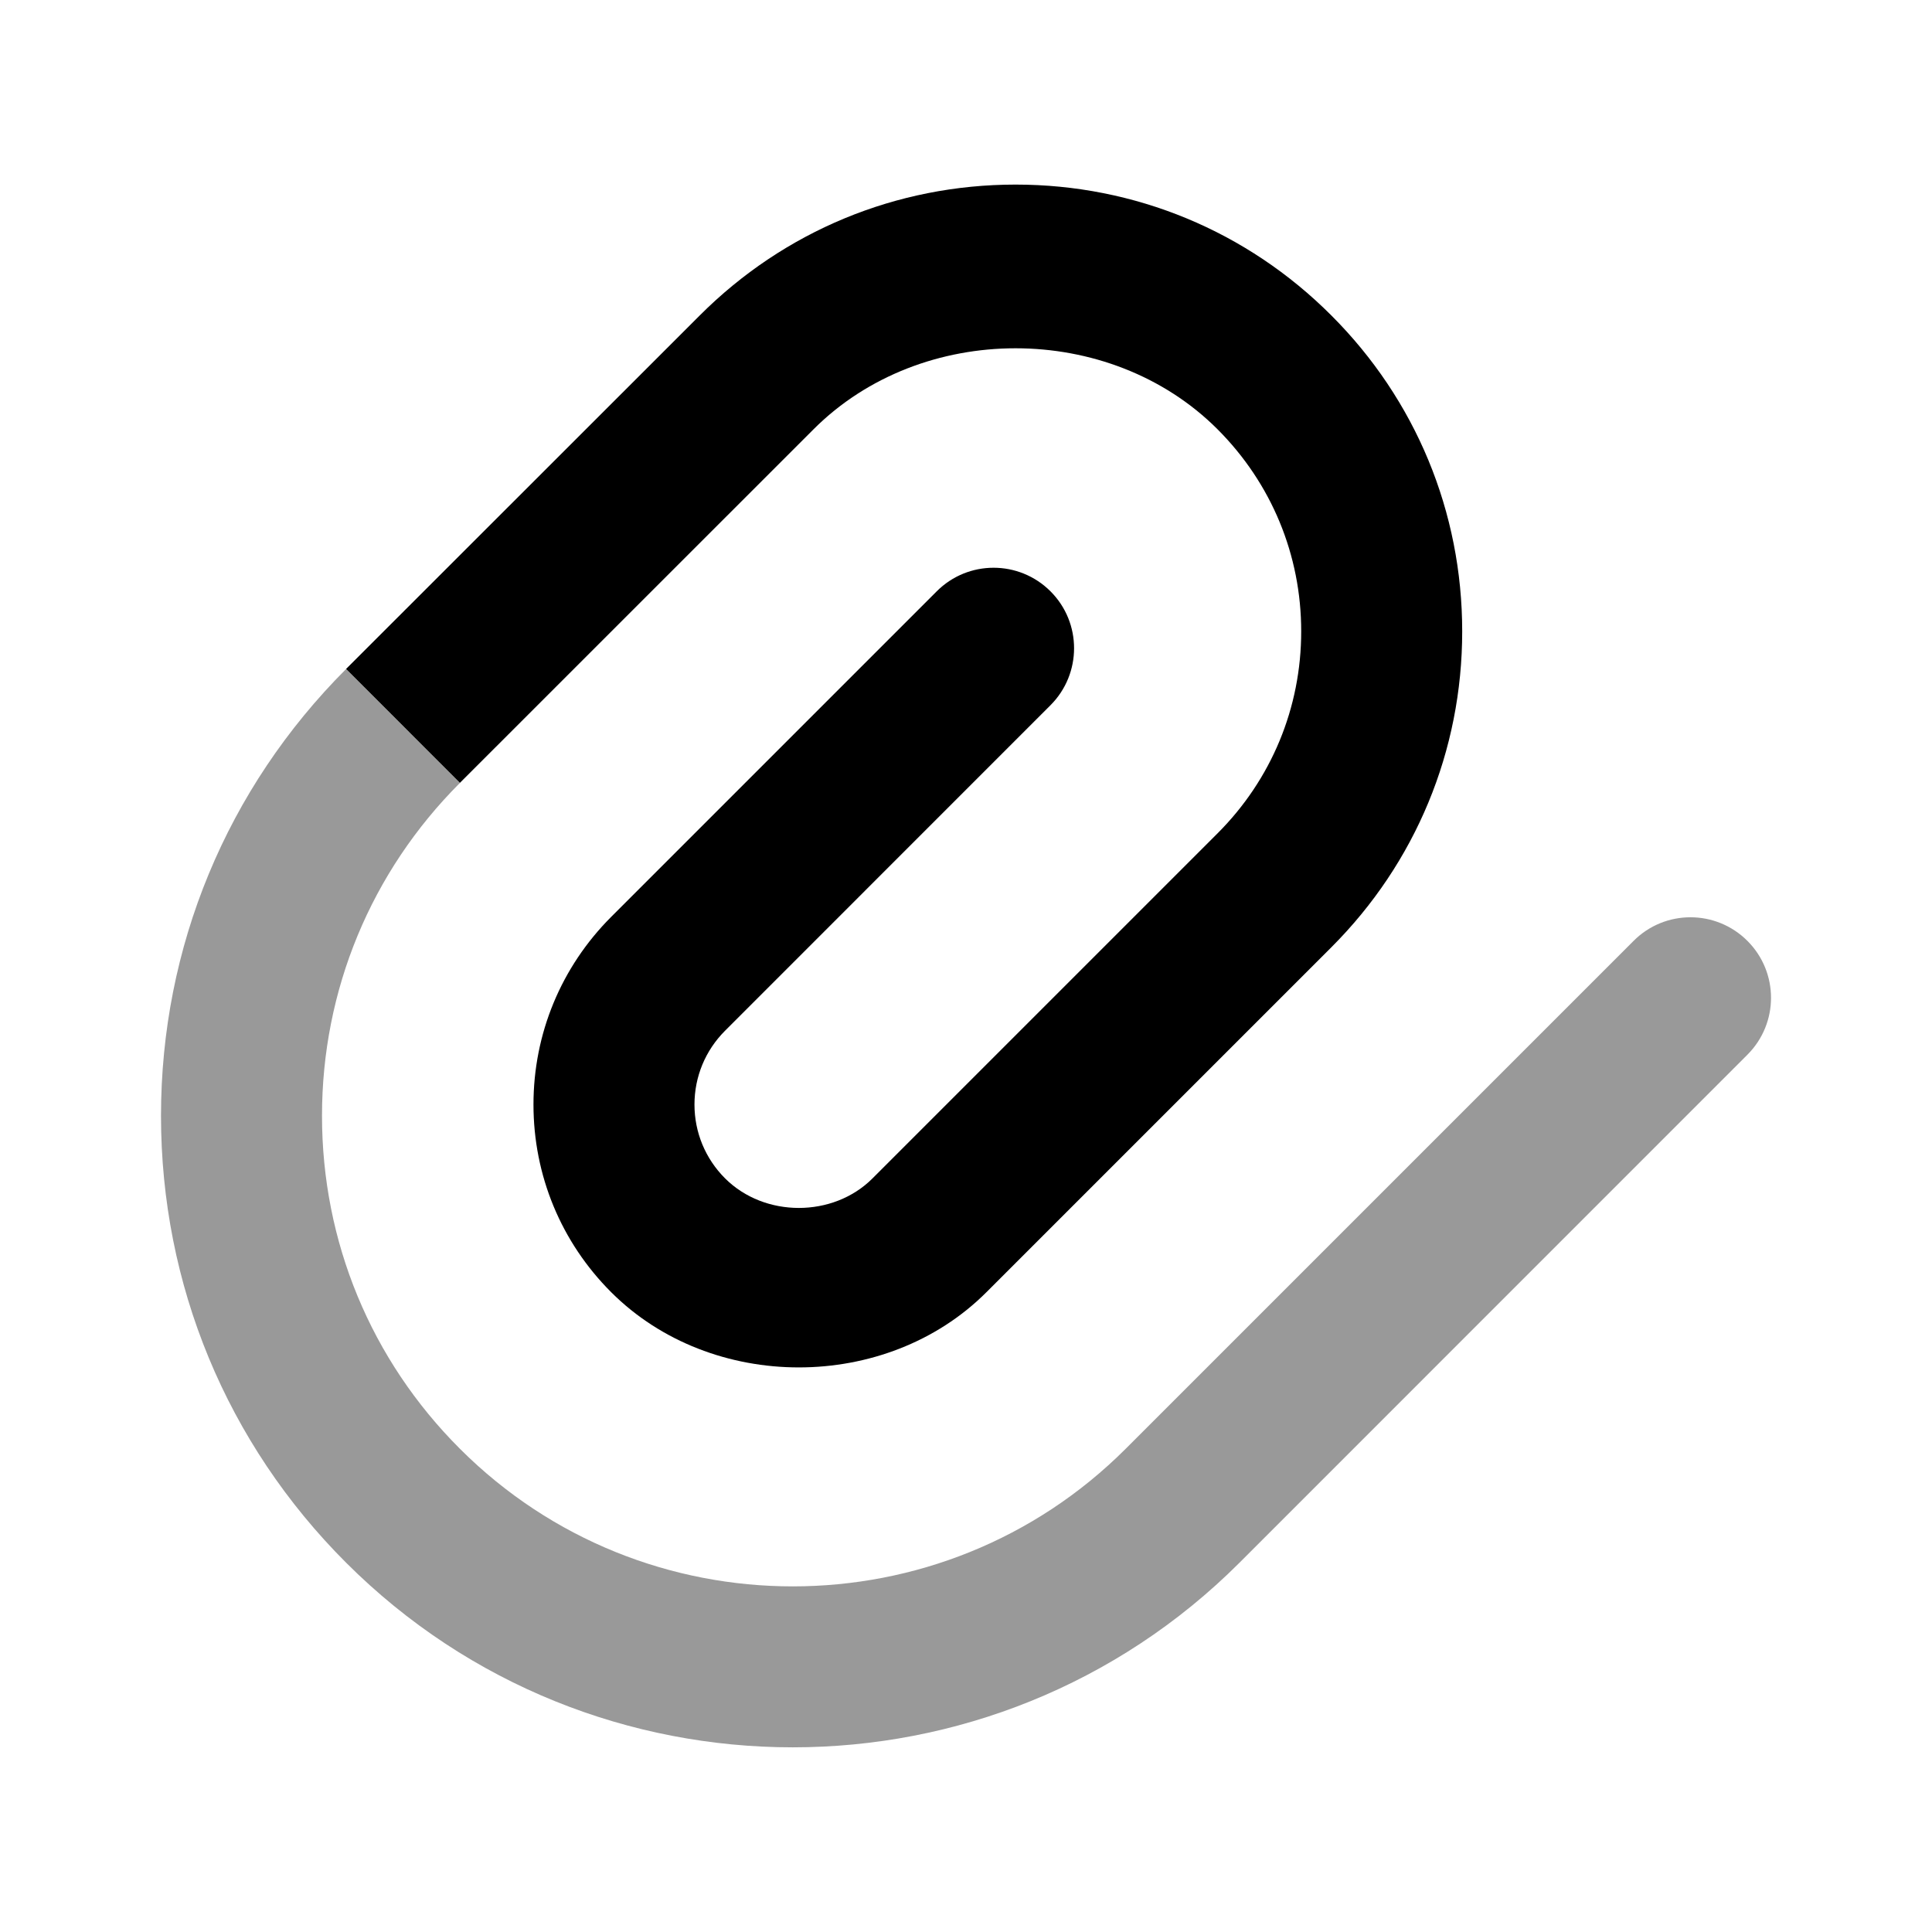 <svg width="24px"  height="24px"  viewBox="0 0 24 24" fill="none" xmlns="http://www.w3.org/2000/svg">
<path opacity="0.4" d="M4.299 19.412C5.828 20.941 7.838 21.706 9.848 21.706C11.858 21.706 13.868 20.941 15.398 19.412L21.707 13.102C22.098 12.711 22.098 12.079 21.707 11.688C21.316 11.297 20.683 11.297 20.293 11.688L13.984 17.997C11.704 20.276 7.993 20.277 5.713 17.997C4.608 16.893 4 15.425 4 13.861C4 12.3 4.608 10.831 5.713 9.726L4.299 8.311C2.816 9.795 2 11.765 2 13.861C2 15.959 2.816 17.93 4.299 19.412Z" fill="#000000" />
<path d="M8.692 3.919L4.299 8.31L5.713 9.725L10.106 5.333C11.447 3.991 13.784 3.991 15.125 5.333C15.795 6.004 16.164 6.894 16.164 7.843C16.164 8.791 15.795 9.682 15.125 10.352L10.839 14.638C10.35 15.128 9.497 15.128 9.007 14.638C8.762 14.393 8.627 14.067 8.627 13.721C8.627 13.375 8.762 13.049 9.007 12.804L13.05 8.76C13.44 8.369 13.44 7.736 13.05 7.346C12.659 6.955 12.026 6.955 11.636 7.346L7.592 11.39C6.97 12.013 6.627 12.841 6.627 13.721C6.627 14.602 6.97 15.43 7.592 16.052C8.838 17.298 11.009 17.298 12.254 16.052L16.539 11.767C17.587 10.719 18.164 9.325 18.164 7.843C18.164 6.36 17.587 4.967 16.539 3.919C15.492 2.87 14.098 2.293 12.616 2.293C11.134 2.293 9.74 2.87 8.692 3.919Z" fill="#000000" />
</svg>